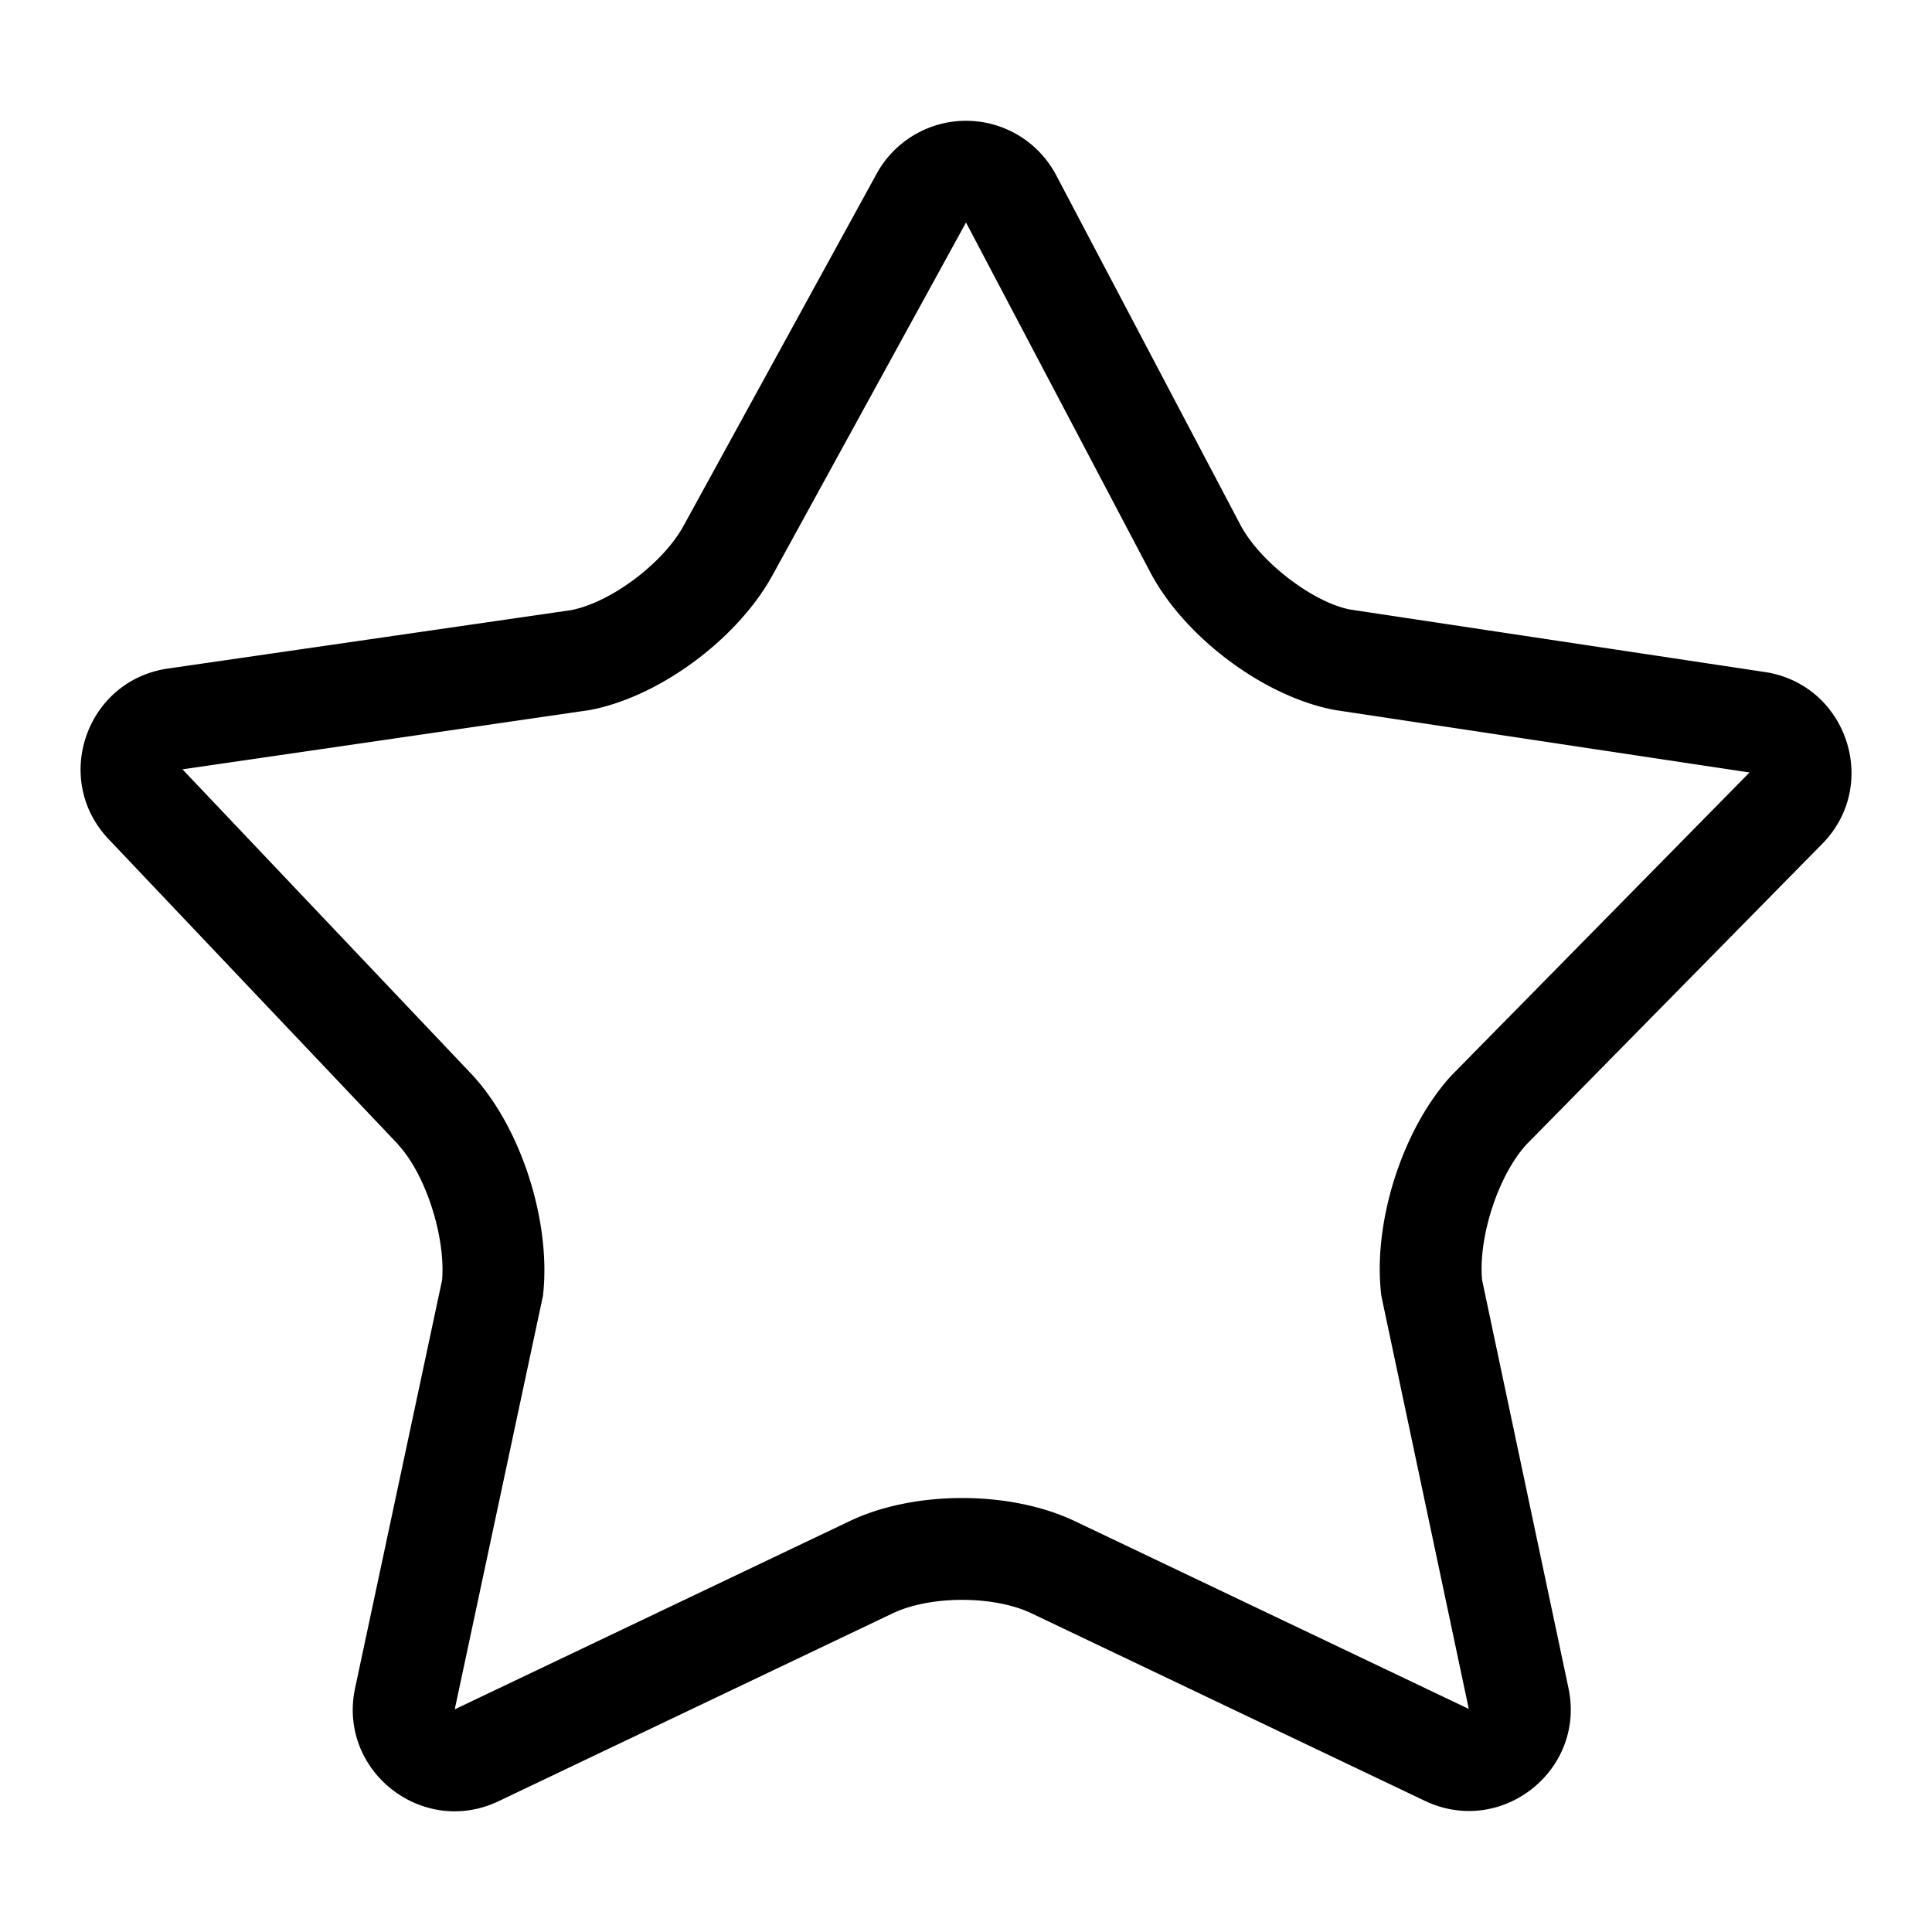 <svg xmlns="http://www.w3.org/2000/svg" width="24" height="24" viewBox="0 0 24 24" id="Vlt-icon-star"><path fill="#000" fill-rule="nonzero" d="M18.246 21.23L17.16 16.1c-.114-.906.262-2.083.877-2.747l3.696-3.757-5.15-.776c-.867-.161-1.844-.884-2.28-1.685L12 2.764l-2.397 4.37c-.436.802-1.413 1.525-2.28 1.687l-5.056.736 3.6 3.796c.608.657.983 1.829.878 2.743l-1.096 5.138 4.899-2.335c.396-.19.891-.29 1.404-.29.513 0 1.009.1 1.406.29l4.888 2.33zM4.95 14.221l-3.6-3.796c-.706-.743-.28-1.972.735-2.12L7.09 7.58c.489-.092 1.145-.577 1.403-1.051l2.397-4.371a1.266 1.266 0 0 1 2.23.018l2.295 4.356c.256.47.912.956 1.358 1.04l5.15.776c1.02.154 1.437 1.4.713 2.135l-3.67 3.73c-.351.379-.604 1.151-.555 1.687l1.073 5.069c.217 1.025-.836 1.853-1.783 1.402l-4.888-2.33c-.216-.104-.526-.167-.861-.167-.335 0-.643.063-.86.166l-4.898 2.335c-.947.451-2.001-.379-1.783-1.404l1.081-5.07c.044-.548-.209-1.317-.543-1.678z"/></svg>